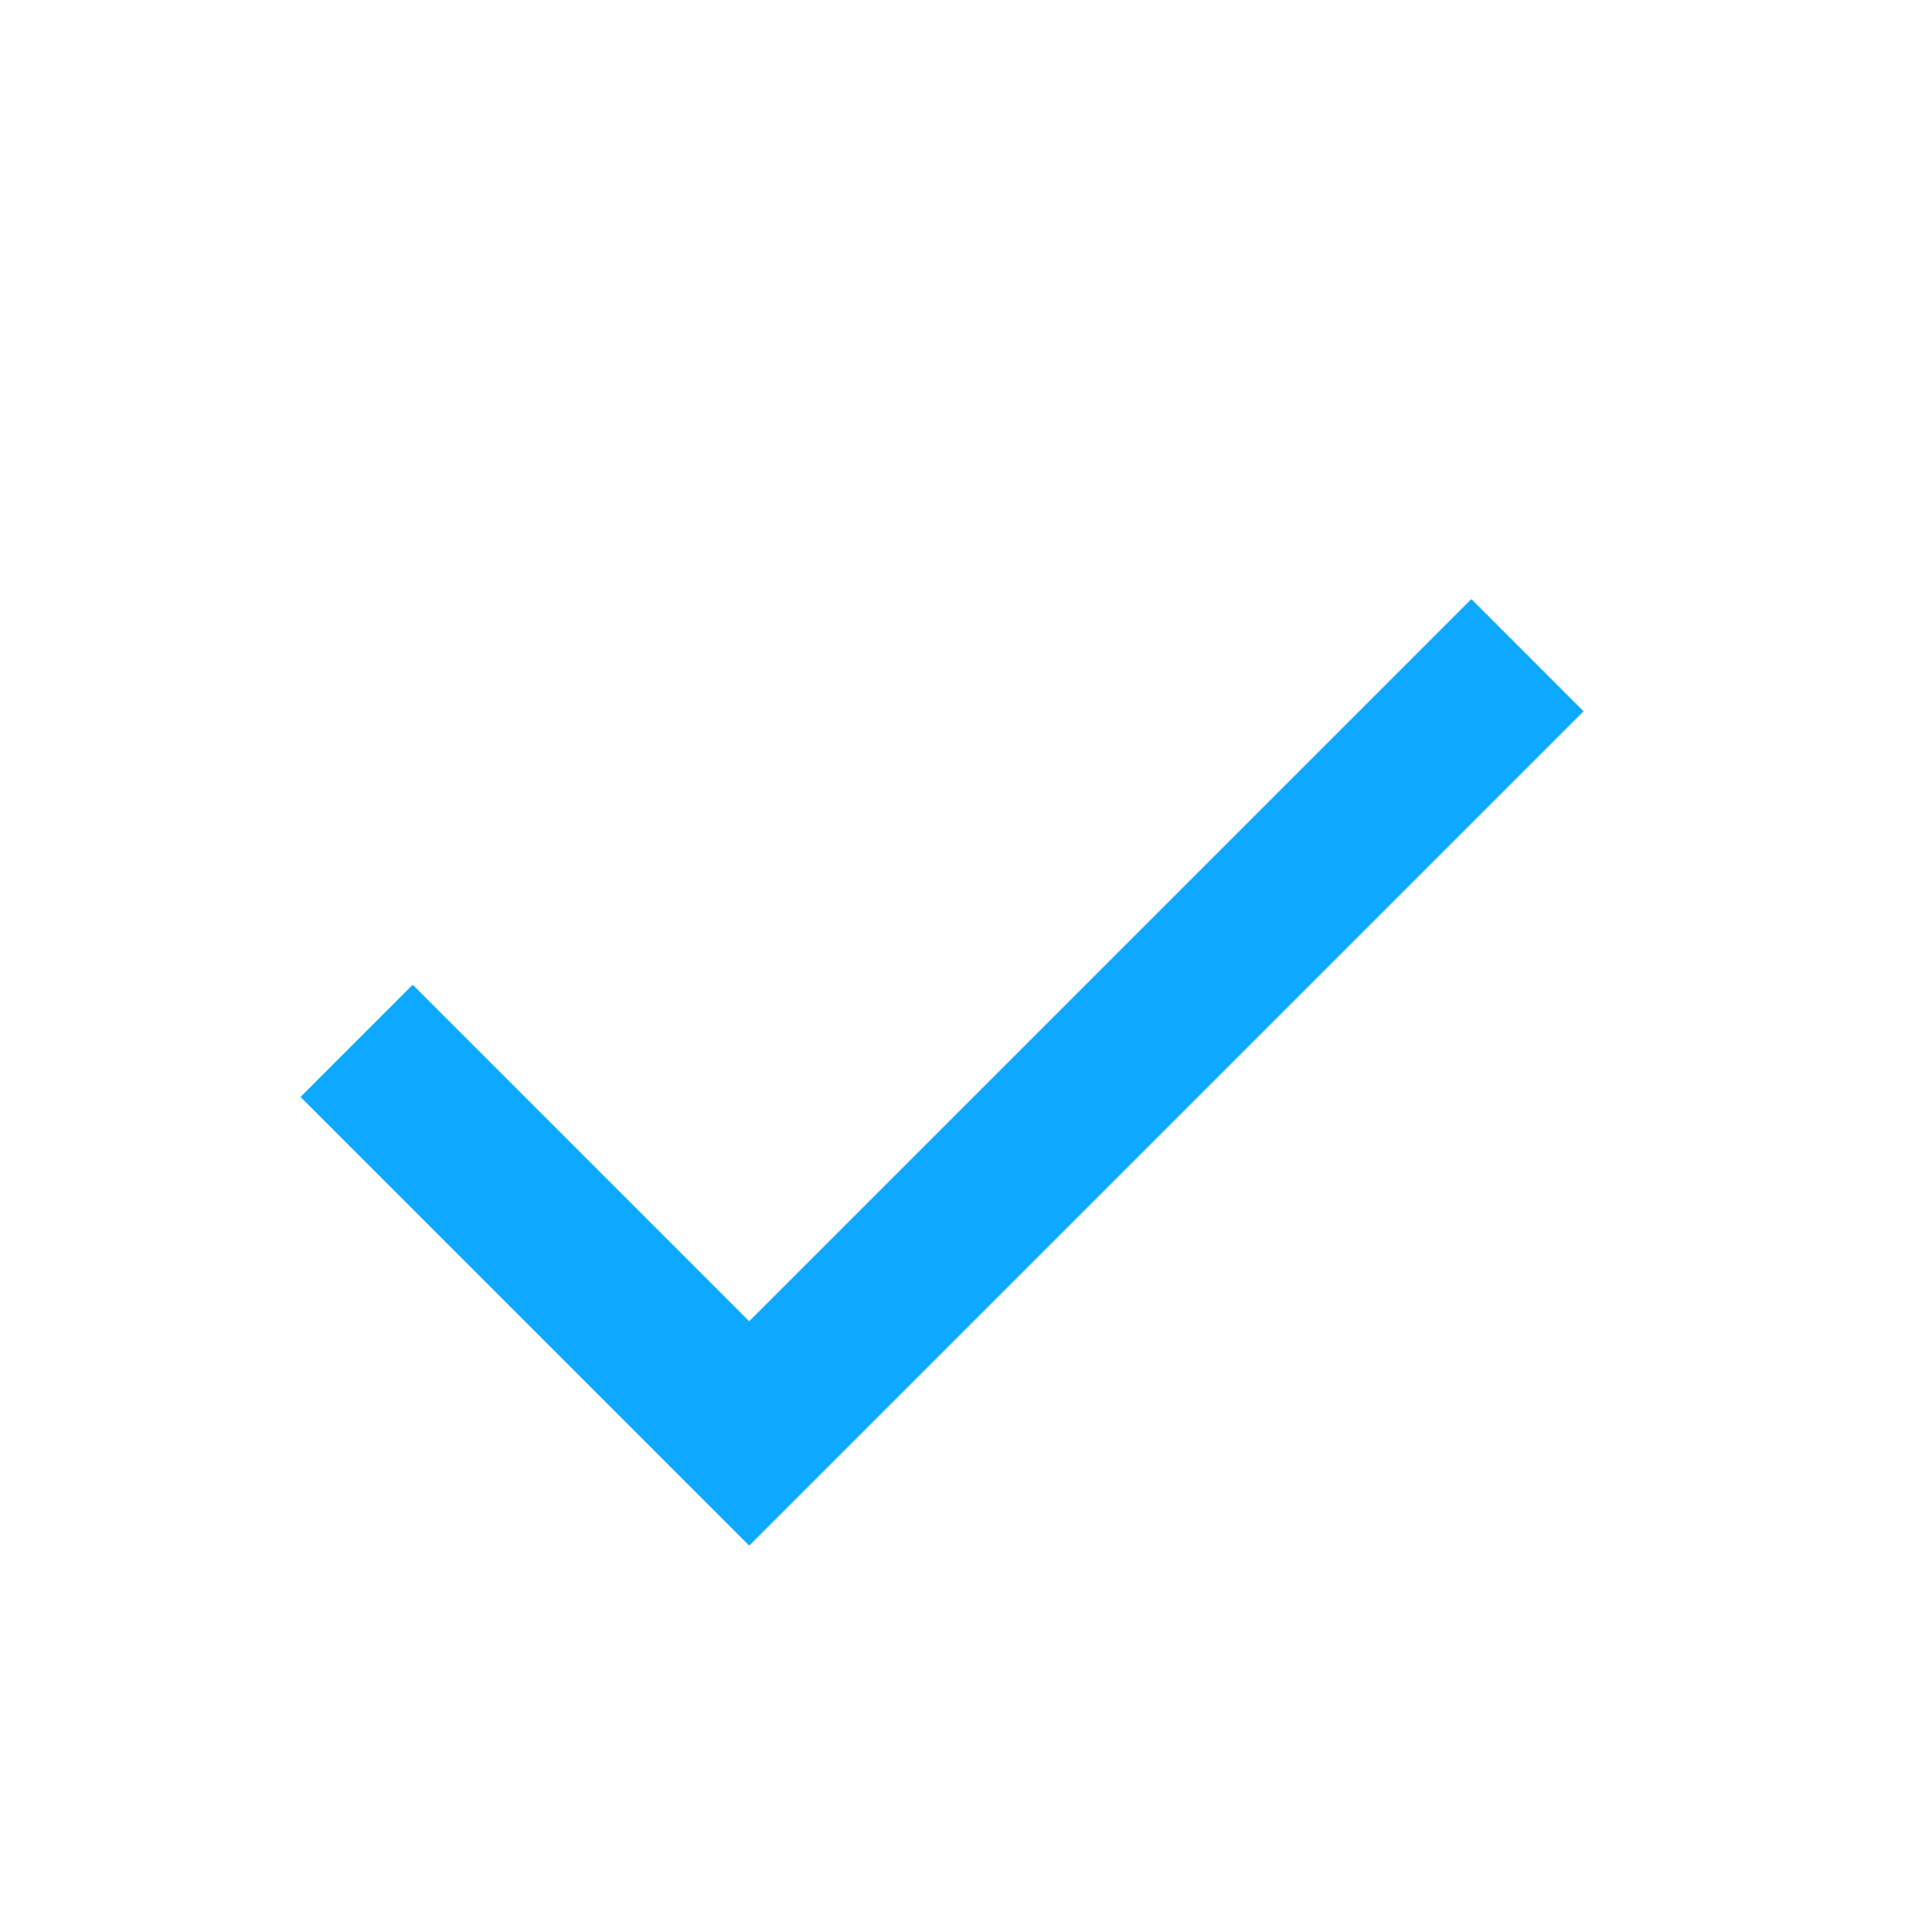 <svg width="45" height="45" viewBox="0 0 45 45" fill="none" xmlns="http://www.w3.org/2000/svg">
<circle cx="22.5" cy="22.5" r="22.5" fill="white"/>
<g filter="url(#filter0_d_335_64)">
<path d="M17.45 34L7 23.55L9.613 20.937L17.45 28.775L34.271 11.954L36.883 14.567L17.45 34Z" fill="#0DA8FF"/>
</g>
<defs>
<filter id="filter0_d_335_64" x="2" y="8.954" width="39.883" height="32.046" filterUnits="userSpaceOnUse" color-interpolation-filters="sRGB">
<feFlood flood-opacity="0" result="BackgroundImageFix"/>
<feColorMatrix in="SourceAlpha" type="matrix" values="0 0 0 0 0 0 0 0 0 0 0 0 0 0 0 0 0 0 127 0" result="hardAlpha"/>
<feOffset dy="2"/>
<feGaussianBlur stdDeviation="2.5"/>
<feComposite in2="hardAlpha" operator="out"/>
<feColorMatrix type="matrix" values="0 0 0 0 0 0 0 0 0 0 0 0 0 0 0 0 0 0 0.35 0"/>
<feBlend mode="normal" in2="BackgroundImageFix" result="effect1_dropShadow_335_64"/>
<feBlend mode="normal" in="SourceGraphic" in2="effect1_dropShadow_335_64" result="shape"/>
</filter>
</defs>
</svg>

